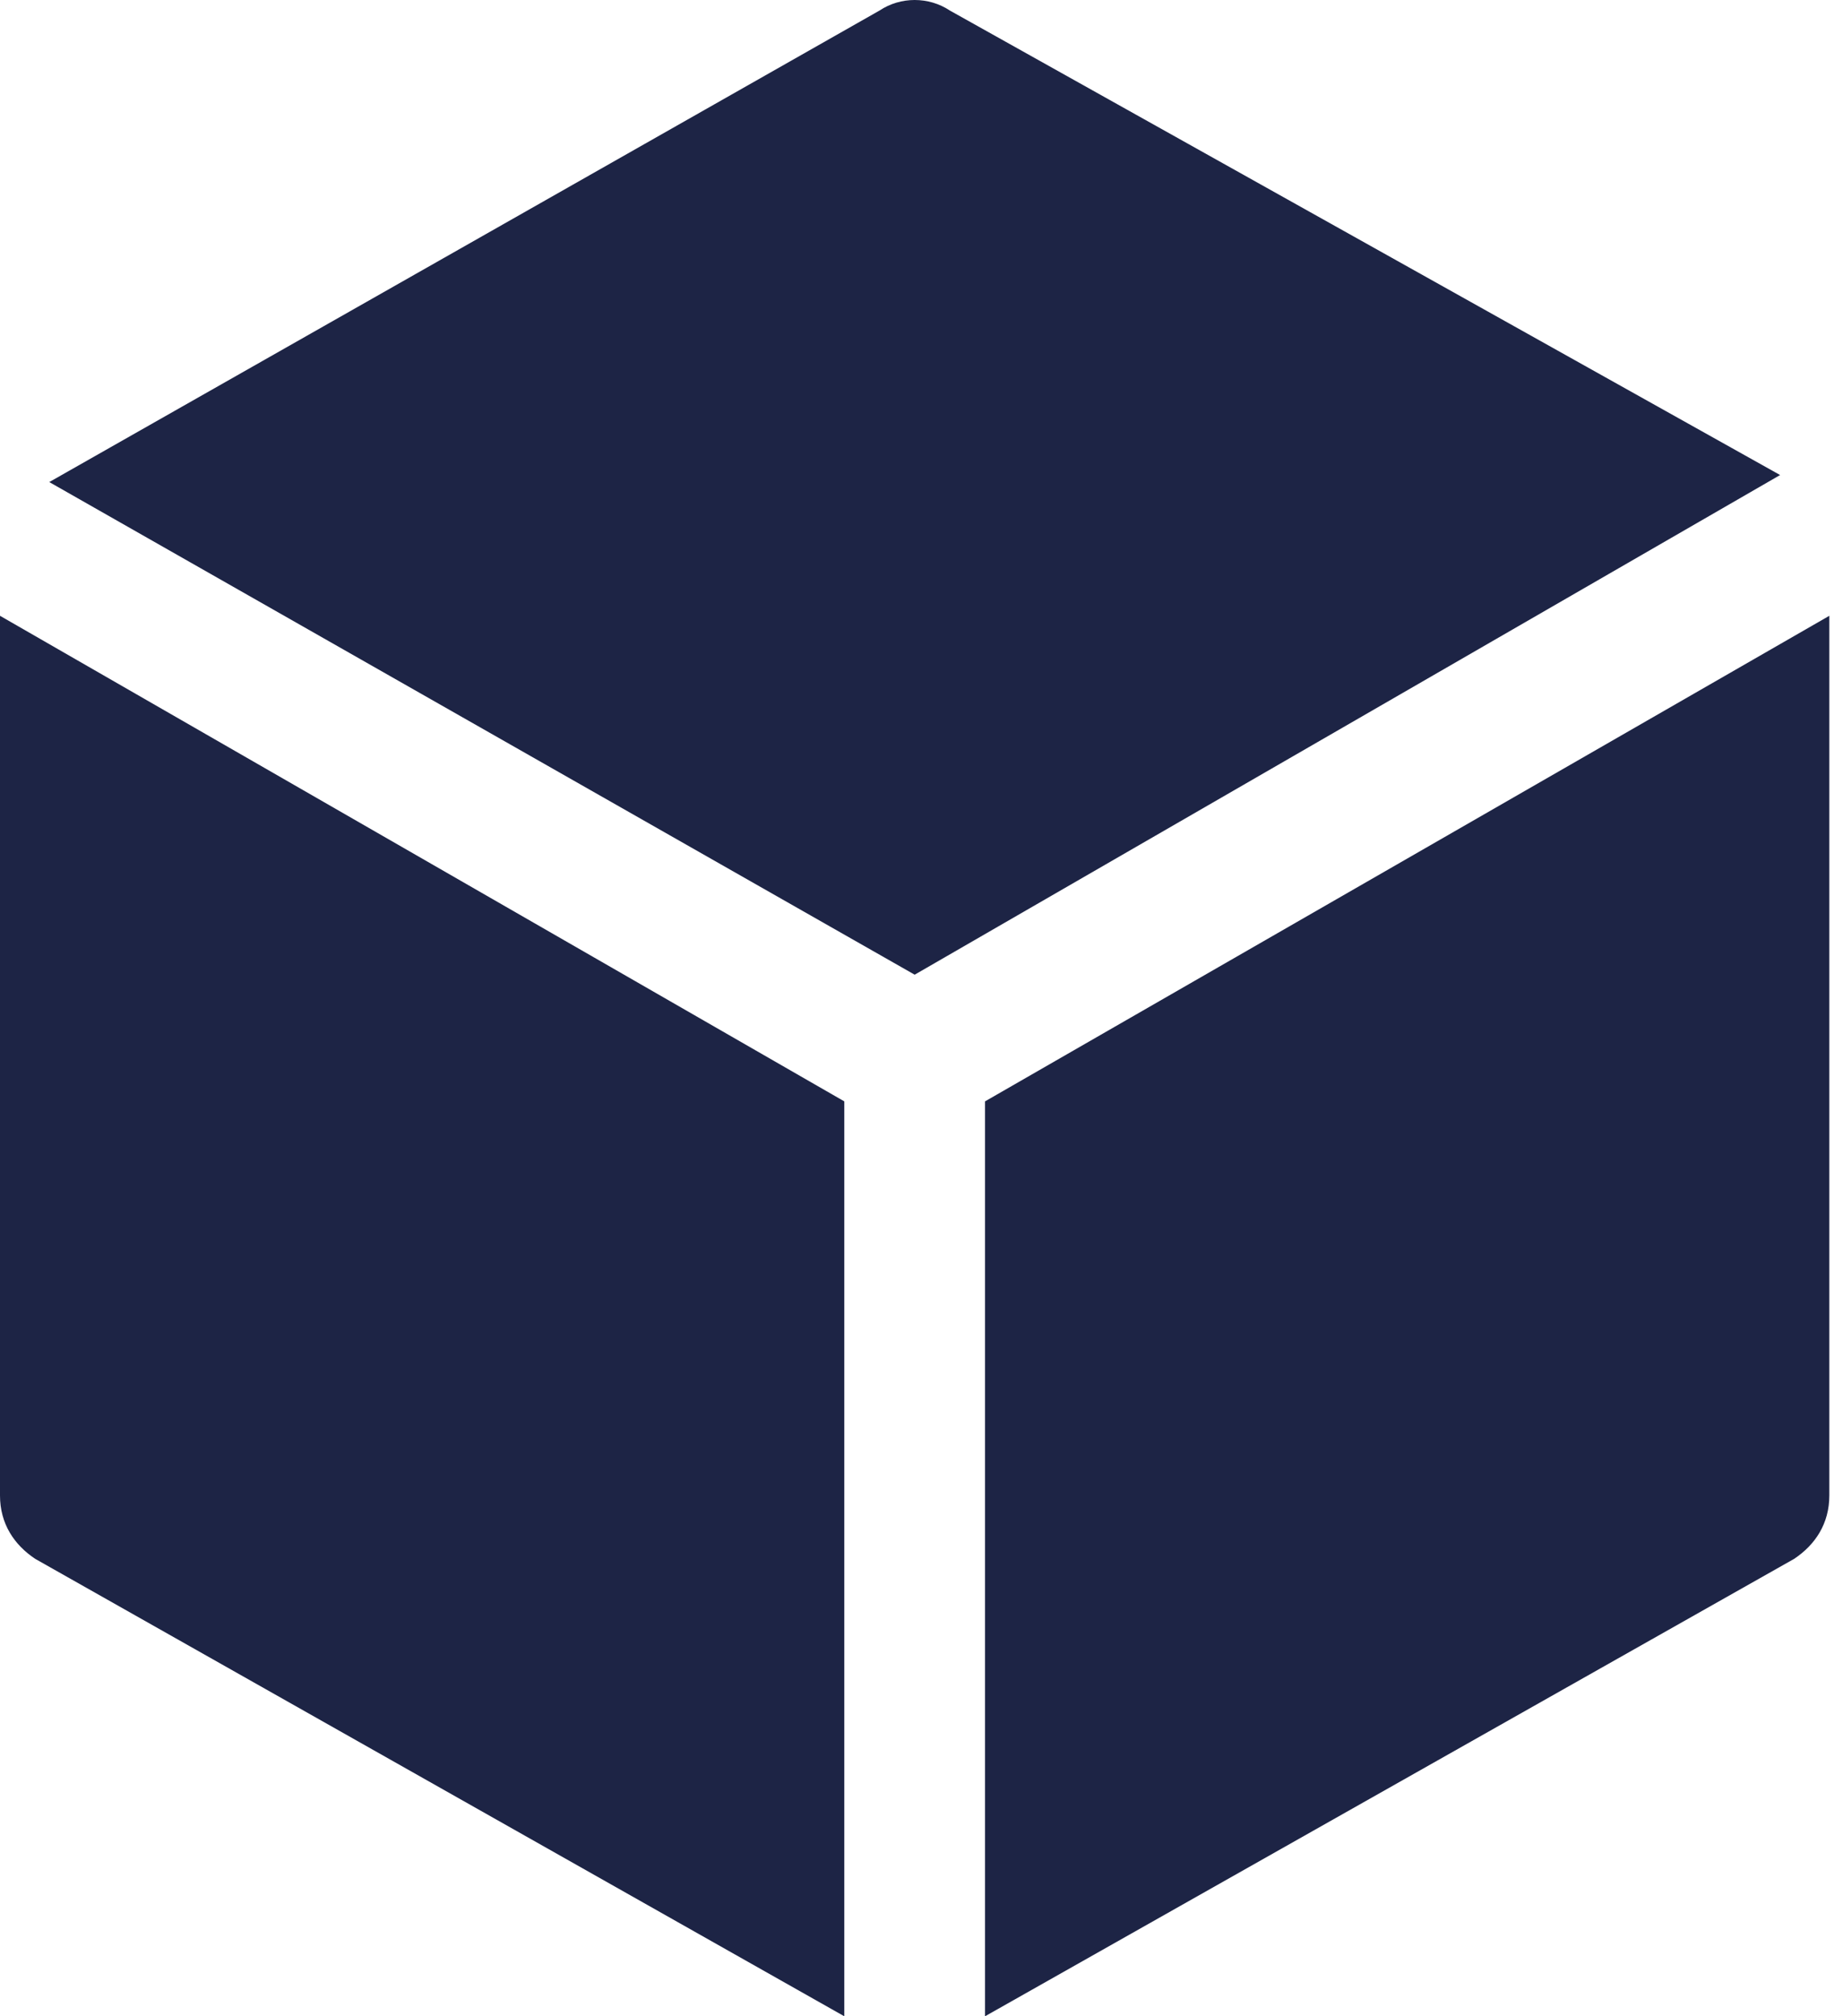 <svg width="64" height="70" viewBox="0 0 64 70" fill="none" xmlns="http://www.w3.org/2000/svg">
<path d="M31.763 33.839L61.816 16.492L32.985 0.366C32.252 -0.122 31.275 -0.122 30.542 0.366L1.711 16.736L31.763 33.839Z" fill="#1D2445"/>
<path d="M29.319 38.237L0 21.379V51.92C0 52.897 0.489 53.63 1.222 54.119L29.319 70V38.237Z" fill="#1D2445"/>
<path d="M34.206 38.237V70L62.304 54.119C63.037 53.63 63.525 52.897 63.525 51.92V21.379L34.206 38.237Z" fill="#1D2445"/>
</svg>
